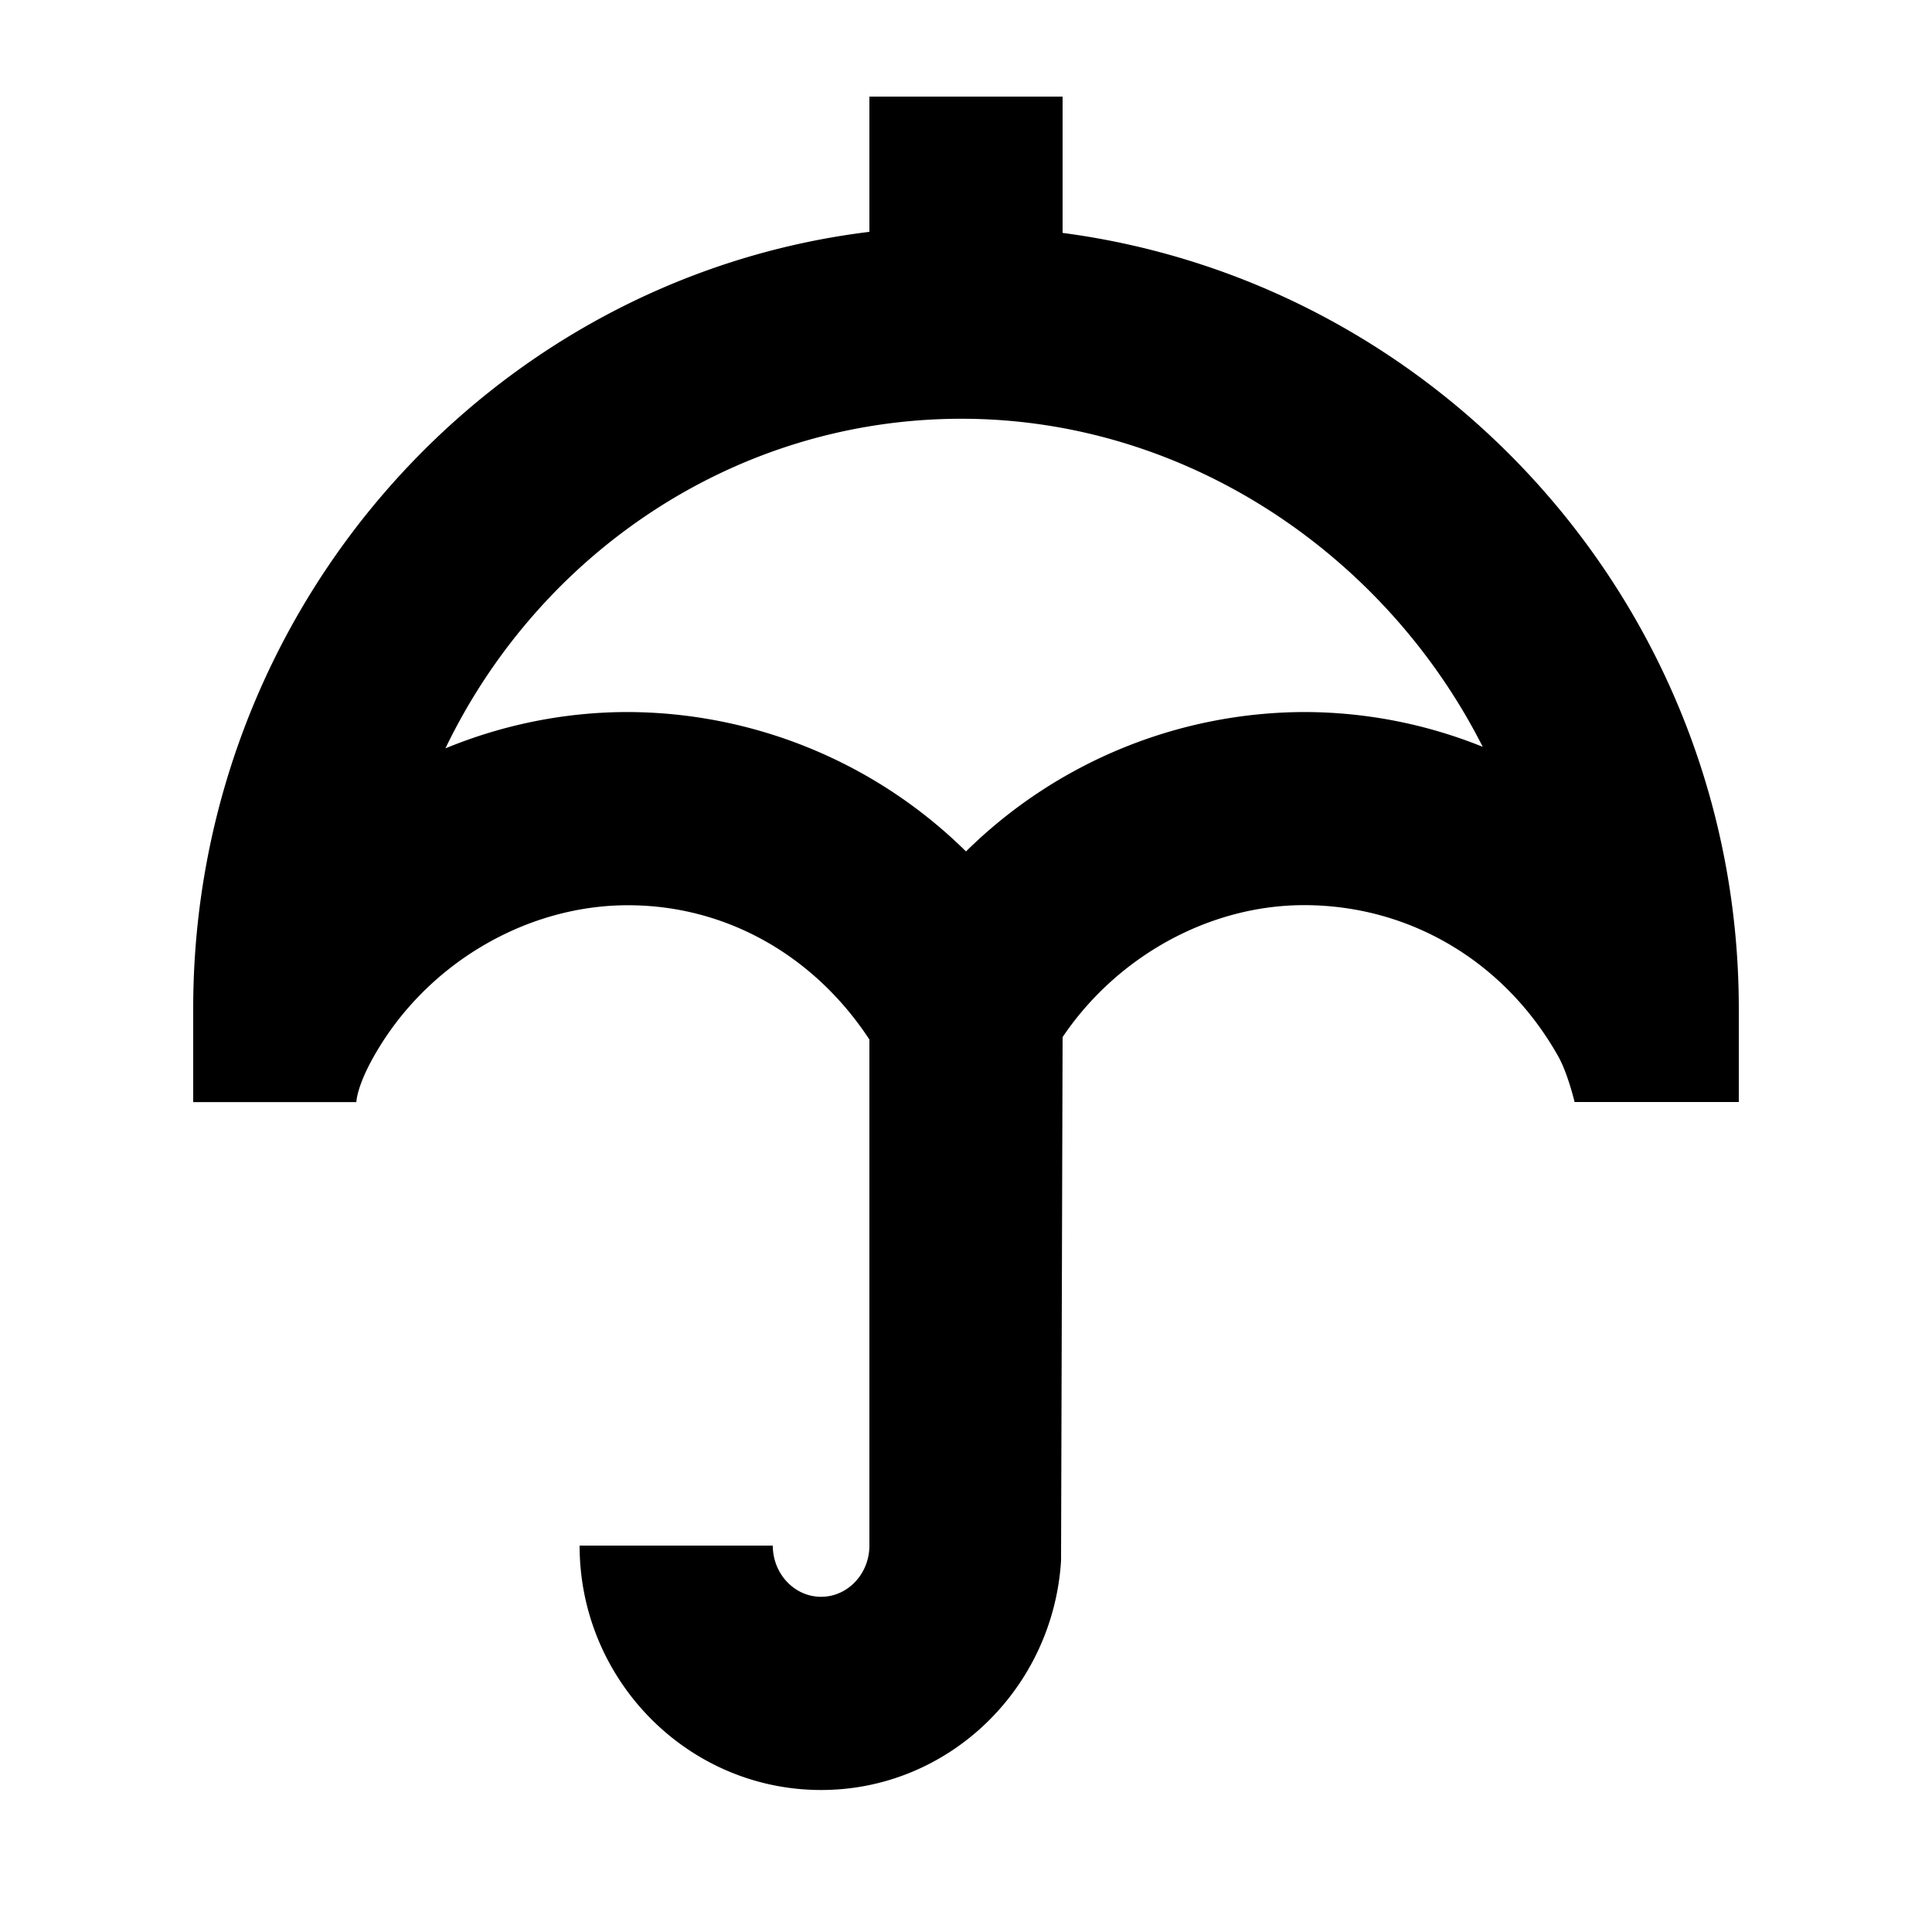 <svg width="20" height="20" xmlns="http://www.w3.org/2000/svg"><path d="M10 8.814a5.007 5.007 0 00-3.5-1.443c-.657 0-1.297.132-1.889.376.972-2.019 3.002-3.412 5.343-3.412 2.32 0 4.386 1.402 5.395 3.396a4.946 4.946 0 00-1.849-.36A5.007 5.007 0 0010 8.814zM11 1H9v1.4c-3.937.482-7 3.902-7 8.042v.967h1.689s.001-.156.182-.475c.536-.95 1.568-1.563 2.629-1.563 1.022 0 1.932.525 2.5 1.39V16c0 .292-.224.53-.5.53s-.5-.238-.5-.53H6c0 1.394 1.122 2.53 2.5 2.53 1.325 0 2.402-1.053 2.484-2.374l.016-5.42c.562-.834 1.516-1.366 2.5-1.366 1.094 0 2.077.584 2.629 1.562.1.176.171.476.171.476H18v-.967c0-4.112-3.057-7.51-7-8.03V1z" fill="currentColor" fill-rule="evenodd"/></svg>